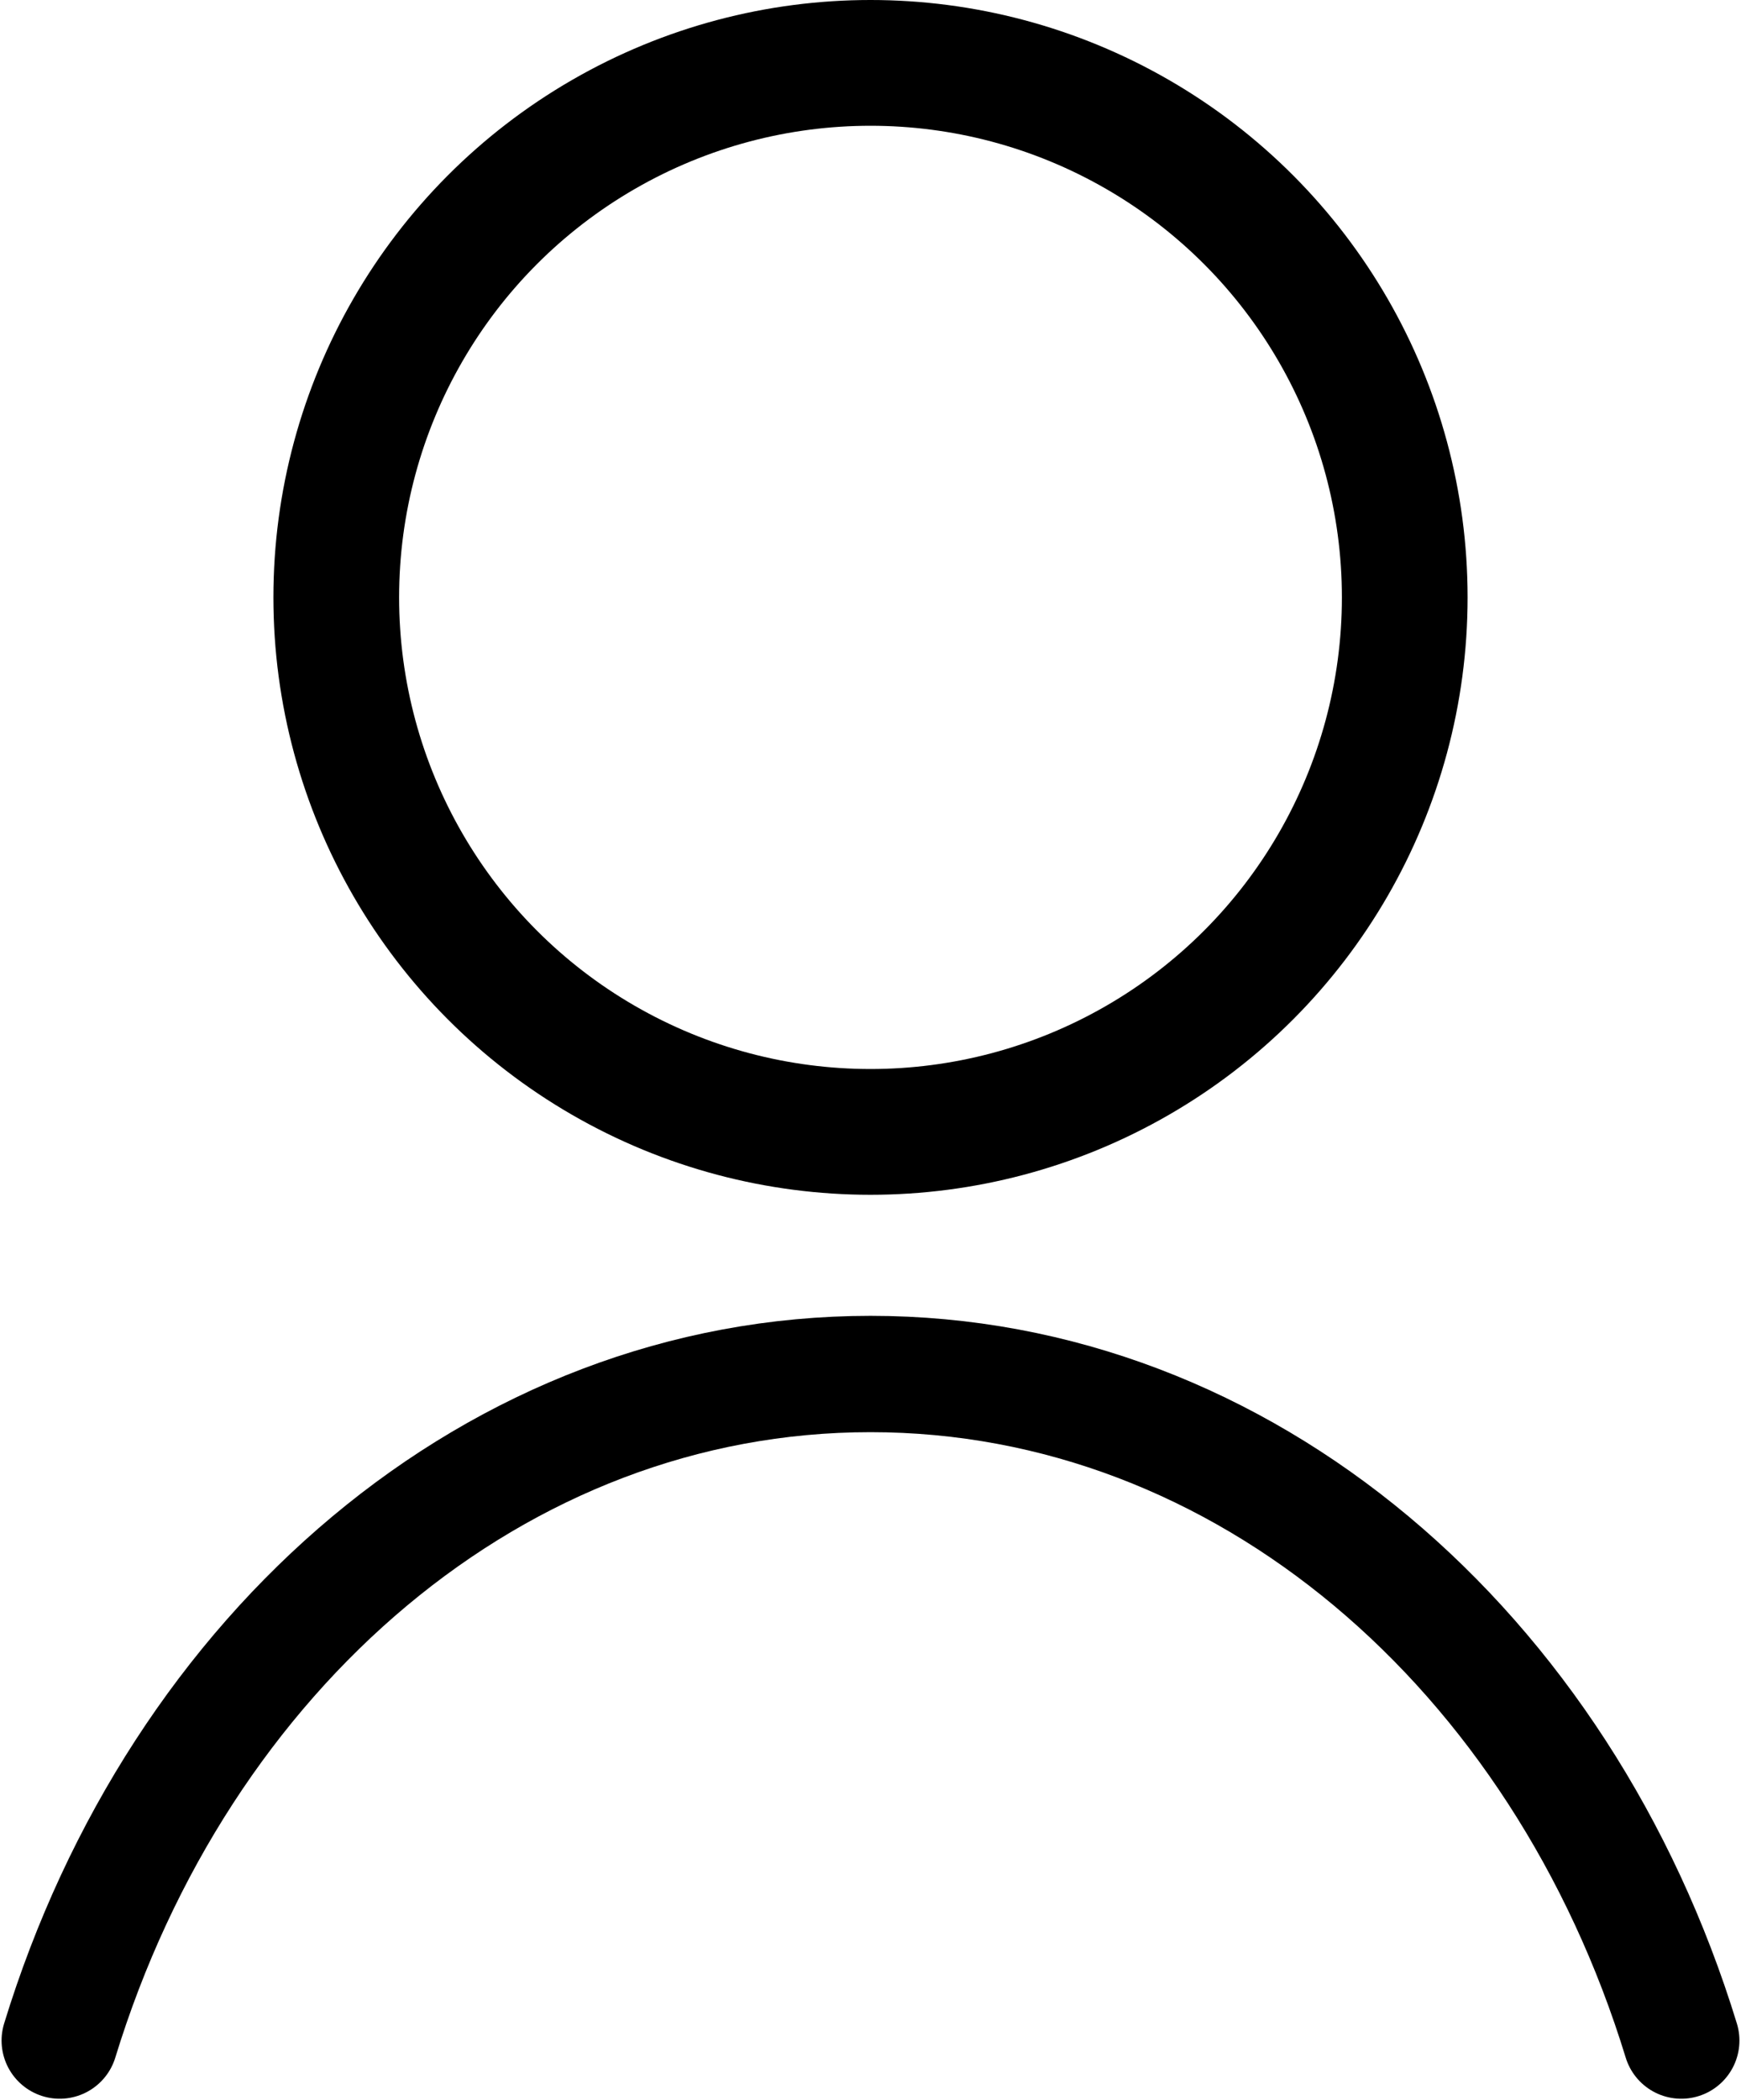 <?xml version="1.0" encoding="UTF-8"?>
<svg id="Layer_1" xmlns="http://www.w3.org/2000/svg" version="1.1" viewBox="0 0 55.4 66.8">
  <!-- Generator: Adobe Illustrator 29.5.1, SVG Export Plug-In . SVG Version: 2.1.0 Build 141)  -->
  <defs>
    <style>
      .st0 {
        stroke-width: 4px;
      }

      .st0, .st1 {
        fill: none;
        stroke: #000;
        stroke-linecap: round;
        stroke-miterlimit: 10;
      }

      .st1 {
        stroke-width: 3.7px;
      }
    </style>
  </defs>
  <path class="st1" d="M1.9,64.9c3.8-12.4,13.9-21.2,25.8-21.2s22,8.8,25.8,21.2"/>
  <circle class="st0" cx="27.7" cy="19" r="17"/>
</svg>